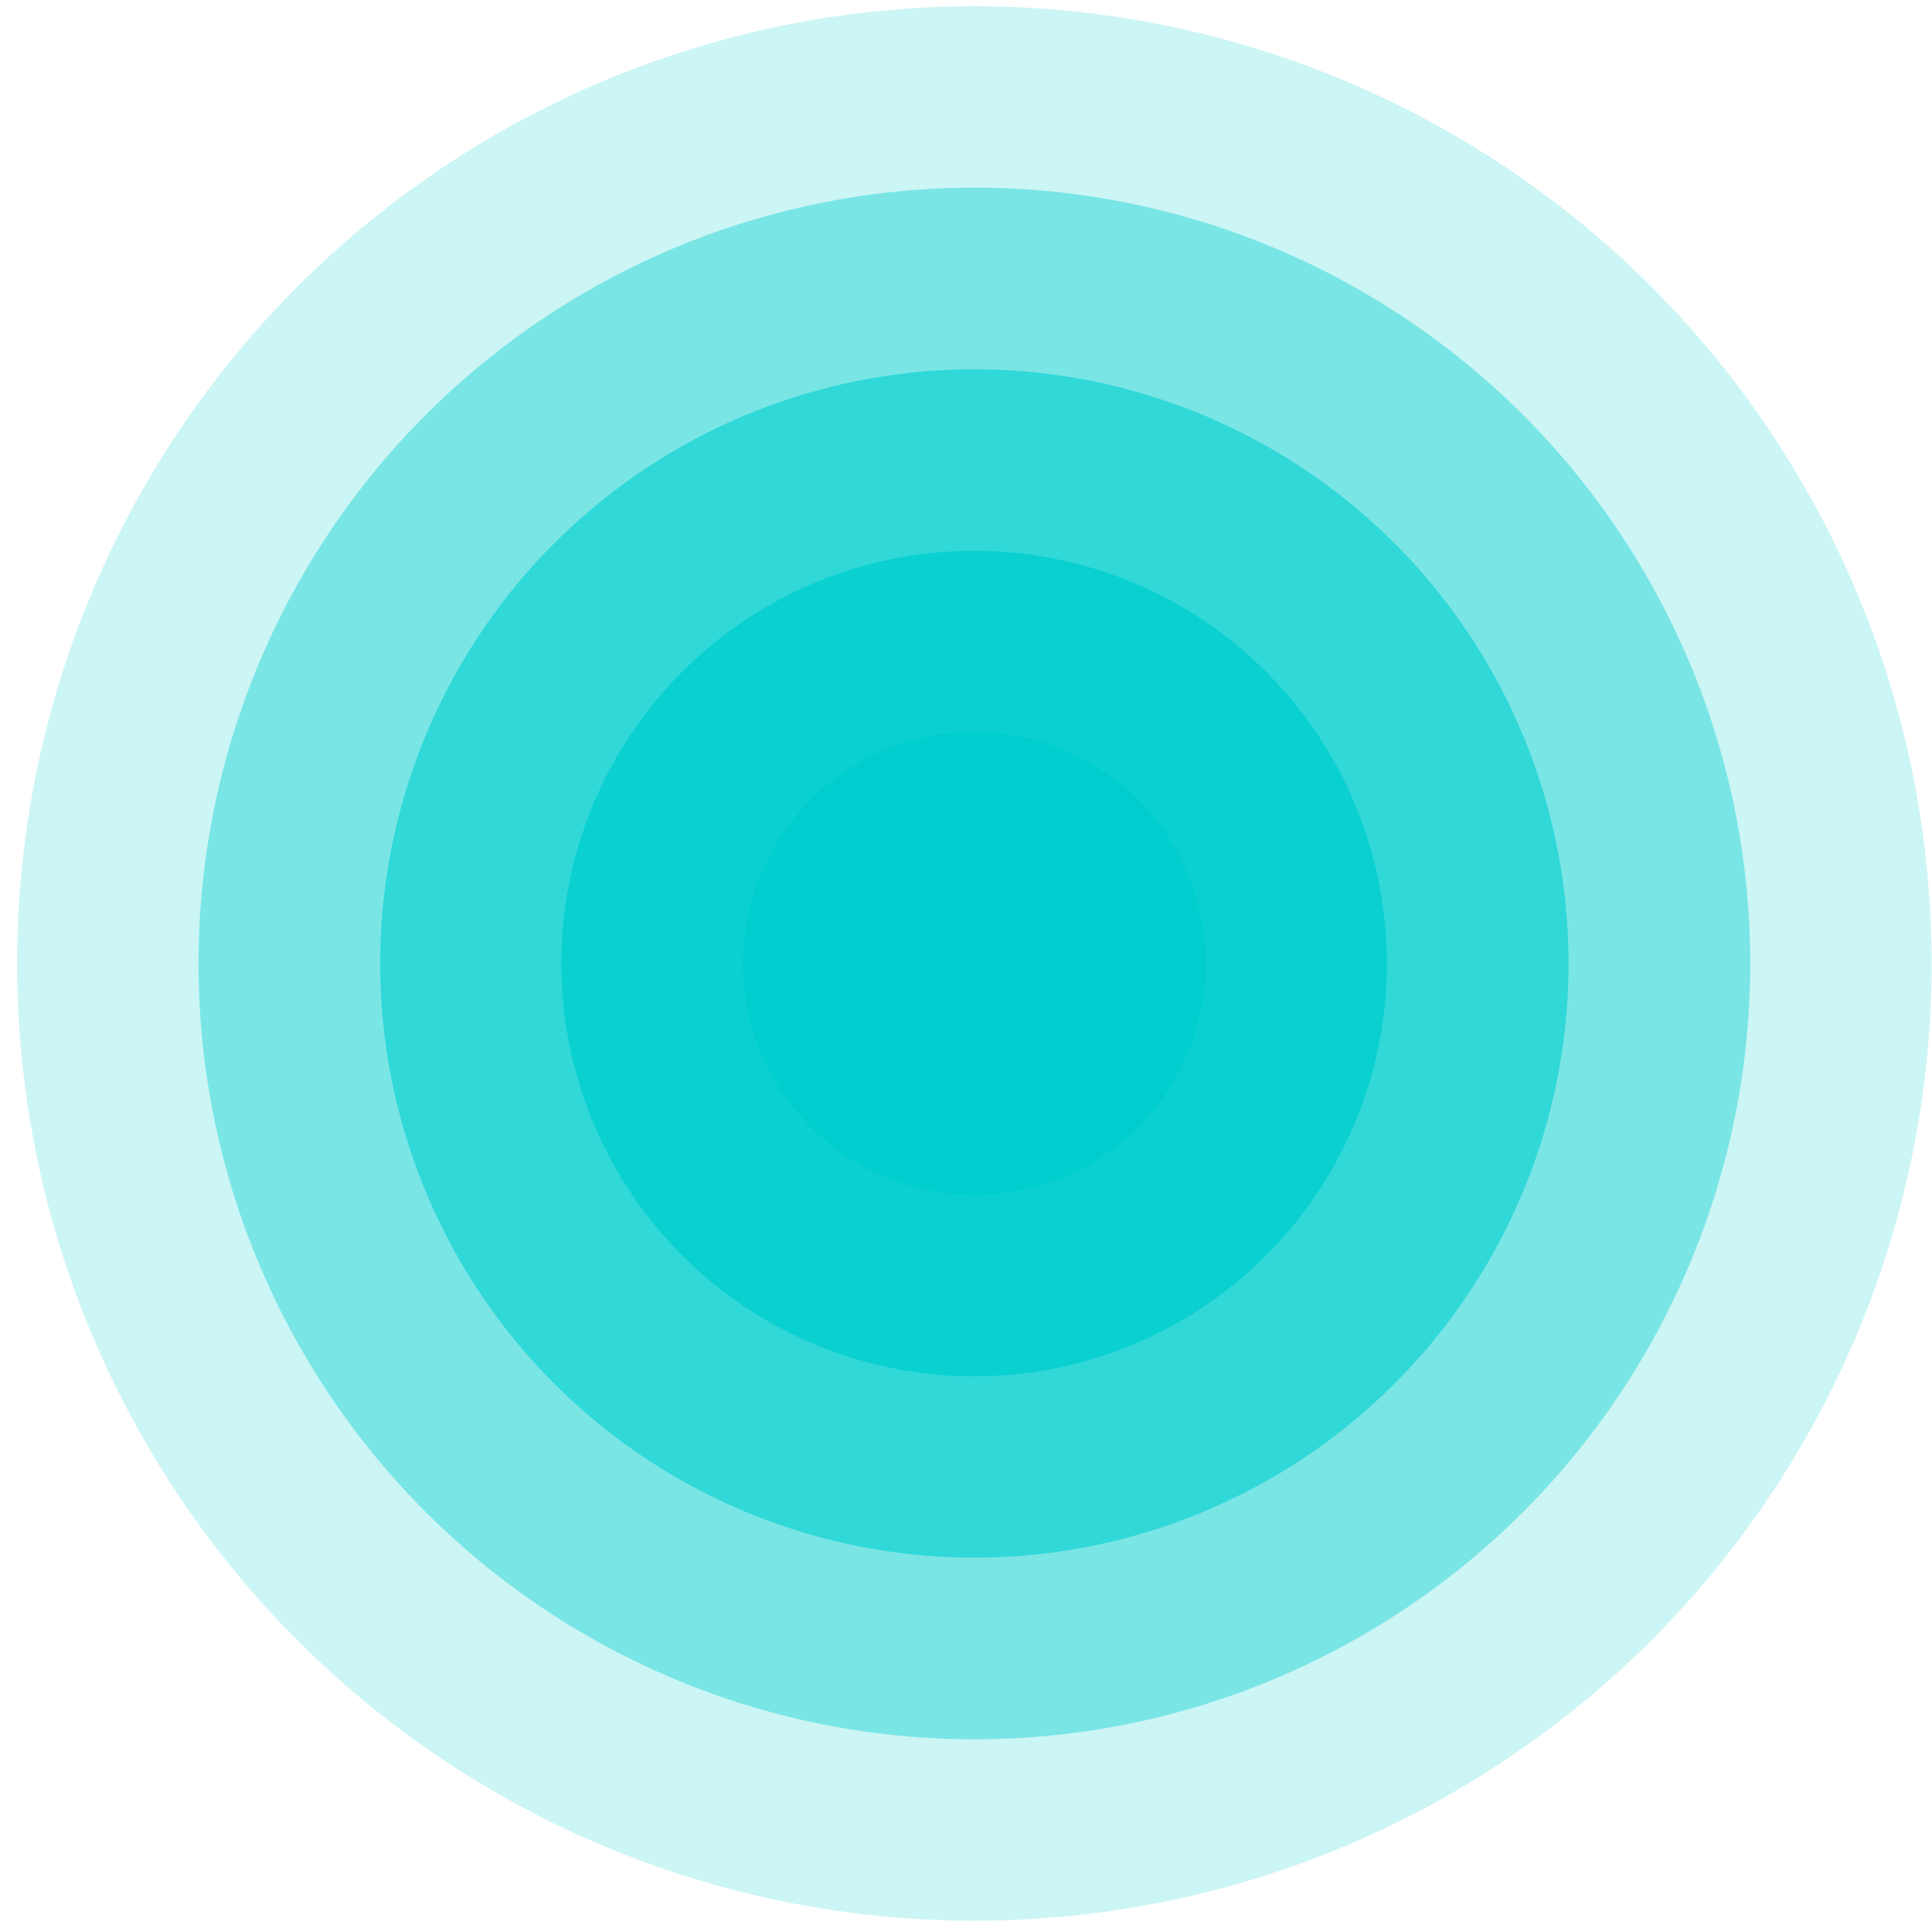 <?xml version="1.0" encoding="UTF-8"?>
<svg width="62px" height="62px" viewBox="0 0 62 62" version="1.1" xmlns="http://www.w3.org/2000/svg" xmlns:xlink="http://www.w3.org/1999/xlink">
    <!-- Generator: Sketch 58 (84663) - https://sketch.com -->
    <title>Group 14 Copy 5</title>
    <desc>Created with Sketch.</desc>
    <g id="Page-1_final" stroke="none" stroke-width="1" fill="none" fill-rule="evenodd">
        <g id="1-Earth-2D" transform="translate(-157, -396)" fill="#00CECE" fill-rule="nonzero">
            <g id="Group-20" transform="translate(20, 224)">
                <g id="Group-16" transform="translate(0, 53.55)">
                    <g id="Group-14-Copy-5" transform="translate(137.55, 118.65)">
                        <circle id="Oval" opacity="0.2" cx="30.719" cy="30.719" r="30.719"></circle>
                        <circle id="Oval" opacity="0.4" cx="30.719" cy="30.719" r="24.898"></circle>
                        <circle id="Oval" opacity="0.6" cx="30.719" cy="30.719" r="19.068"></circle>
                        <circle id="Oval" opacity="0.8" transform="translate(30.71, 30.722) rotate(-76.72) translate(-30.71, -30.722) " cx="30.71" cy="30.722" r="13.247"></circle>
                        <circle id="Oval" cx="30.719" cy="30.719" r="7.426"></circle>
                    </g>
                </g>
            </g>
        </g>
    </g>
</svg>
